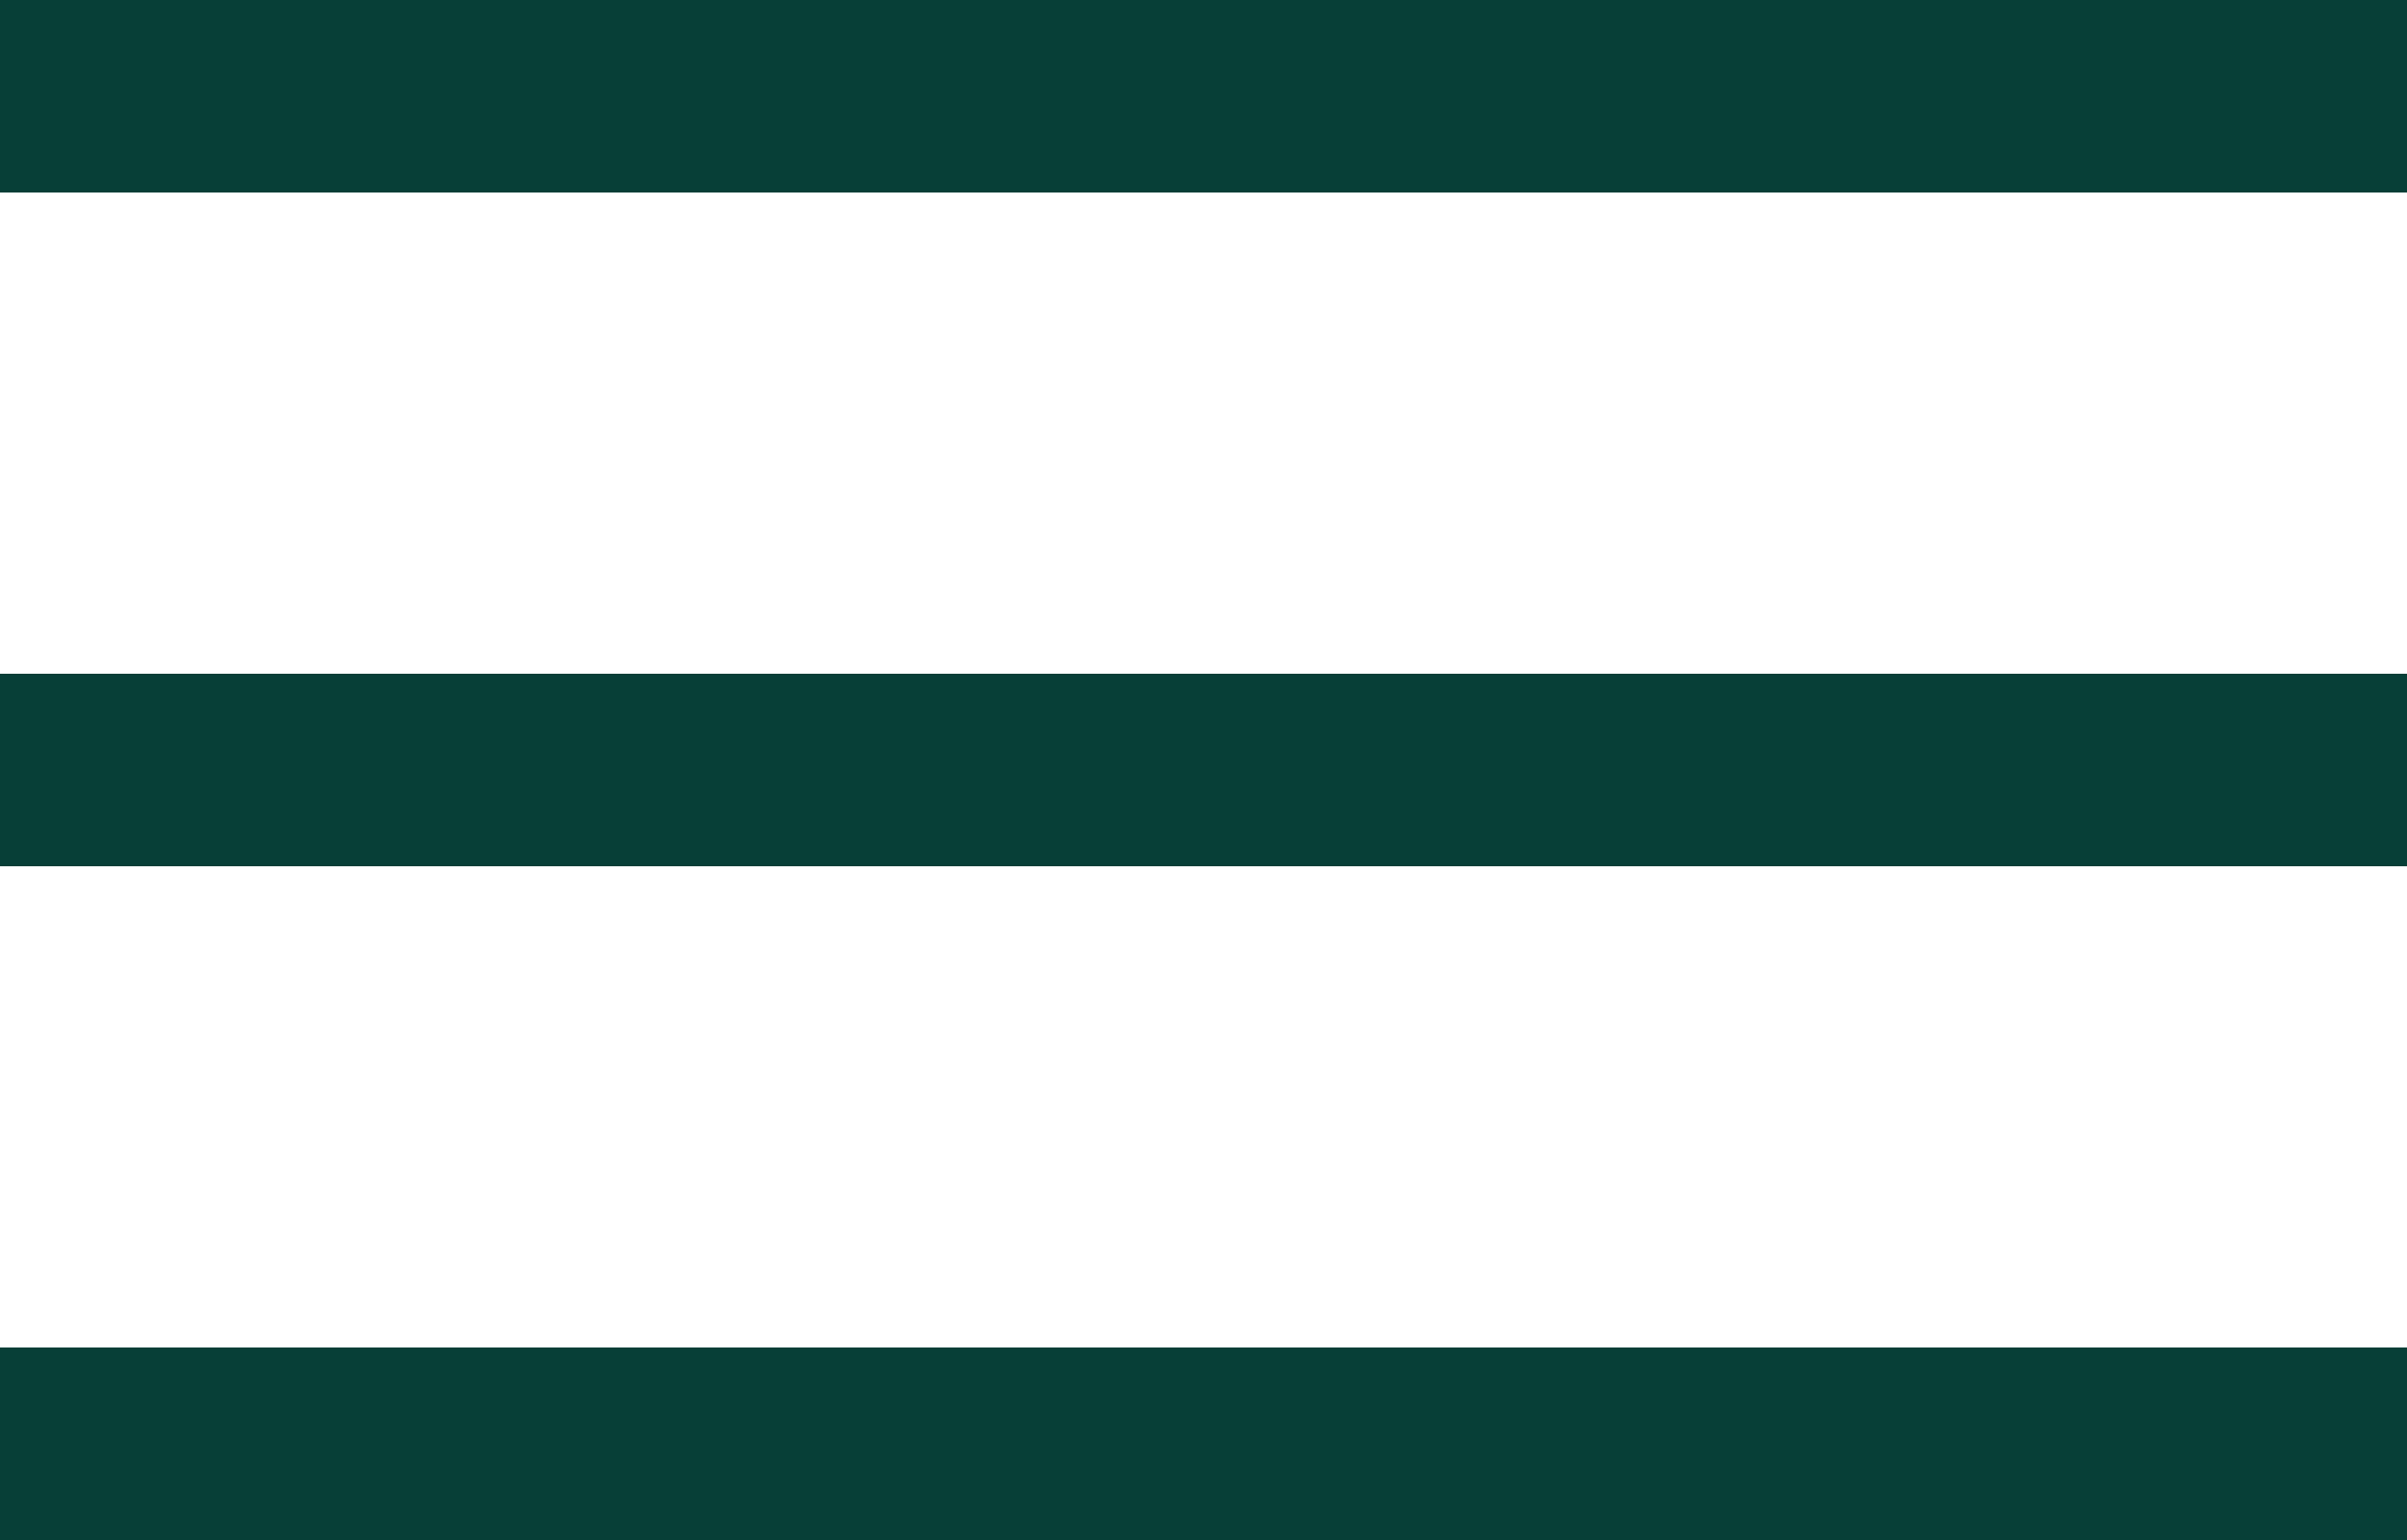 <svg width="25" height="16" viewBox="0 0 25 16" fill="none" xmlns="http://www.w3.org/2000/svg">
<rect width="25" height="2" fill="#073F37"/>
<rect y="7" width="25" height="2" fill="#073F37"/>
<rect y="14" width="25" height="2" fill="#073F37"/>
</svg>
